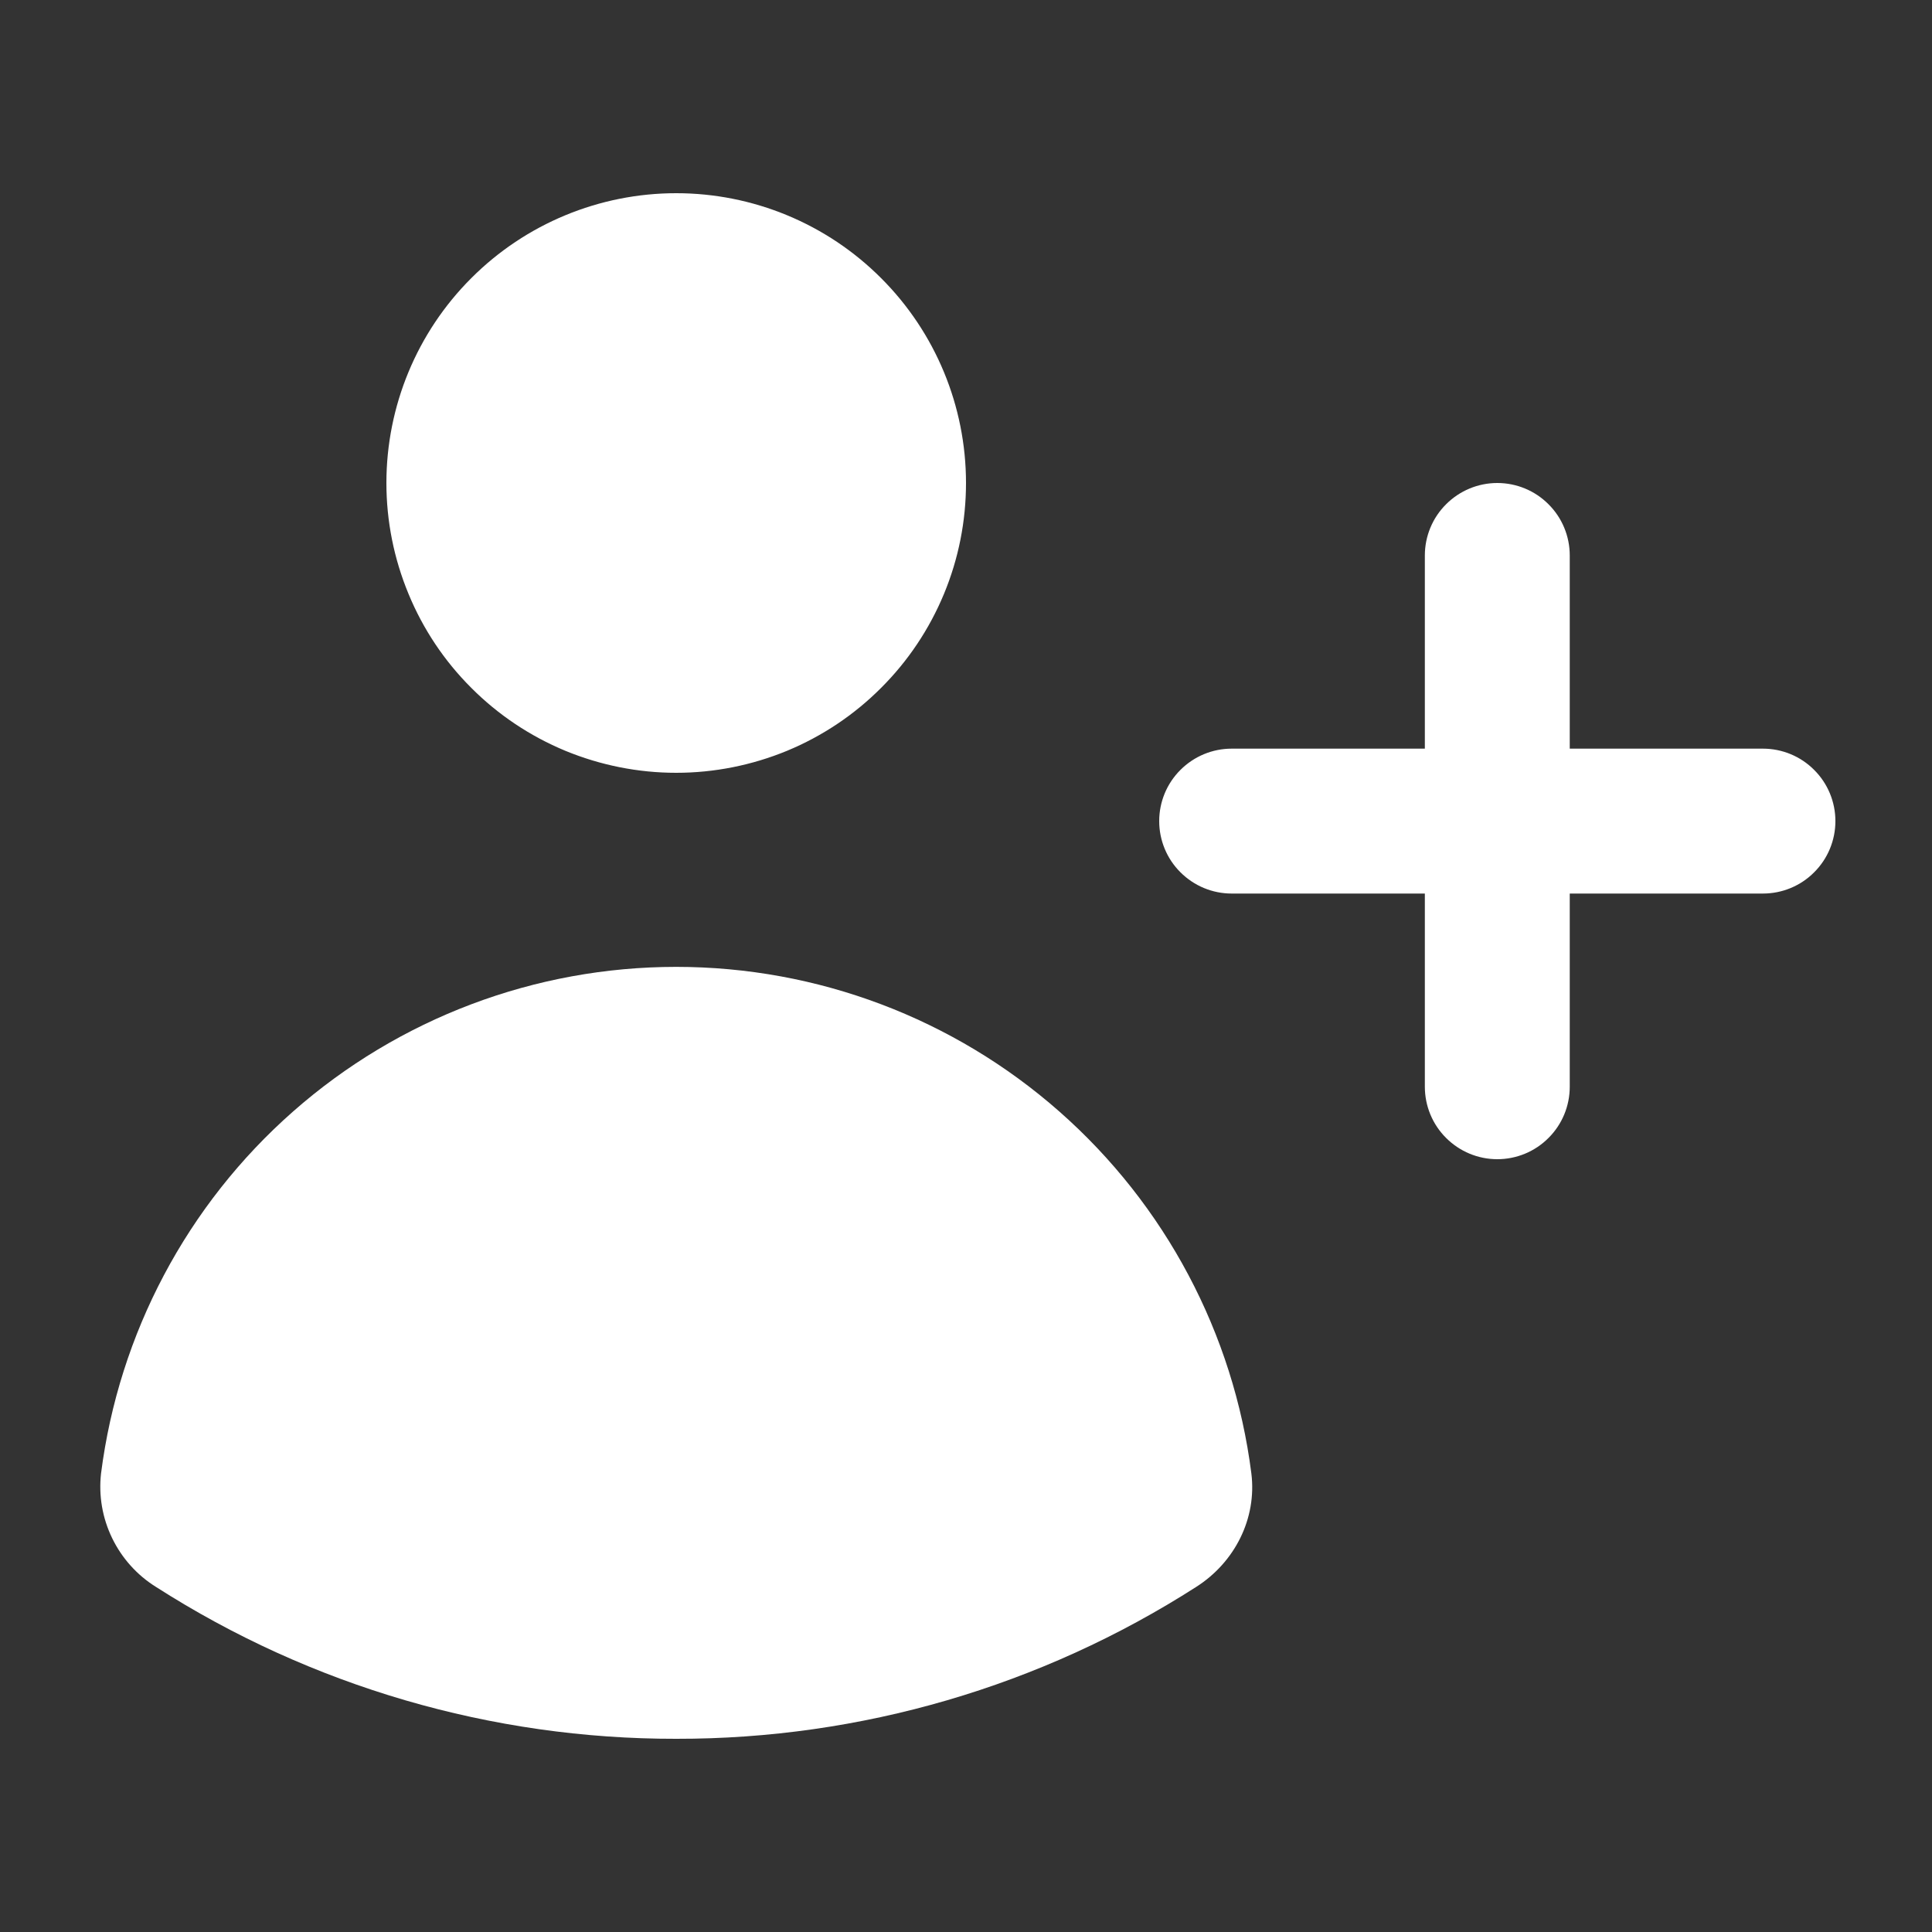 <svg width="20" height="20" viewBox="0 0 20 20" fill="none" xmlns="http://www.w3.org/2000/svg">
<rect x="0" y="0" width="20" height="20" fill="#333333" stroke="none"/>
<path d="M10 5C10 5.394 9.923 5.784 9.772 6.148C9.621 6.512 9.4 6.843 9.121 7.121C8.843 7.4 8.512 7.621 8.148 7.772C7.784 7.922 7.394 8 7 8C6.606 8 6.216 7.922 5.852 7.772C5.488 7.621 5.157 7.4 4.879 7.121C4.6 6.843 4.379 6.512 4.229 6.148C4.078 5.784 4 5.394 4 5C4 4.204 4.316 3.441 4.879 2.879C5.441 2.316 6.205 2 7 2C7.796 2 8.559 2.316 9.121 2.879C9.684 3.441 10 4.204 10 5ZM1.615 16.428C1.419 16.306 1.262 16.131 1.161 15.923C1.06 15.715 1.02 15.483 1.046 15.253C1.231 13.804 1.937 12.472 3.033 11.507C4.129 10.541 5.54 10.009 7 10.009C8.461 10.009 9.871 10.541 10.967 11.507C12.063 12.472 12.77 13.804 12.954 15.253C13.012 15.72 12.782 16.173 12.384 16.427C10.777 17.457 8.909 18.003 7 18C5.092 18.003 3.222 17.457 1.615 16.428ZM16.25 5.75C16.25 5.551 16.171 5.36 16.03 5.22C15.89 5.079 15.699 5 15.5 5C15.301 5 15.111 5.079 14.97 5.22C14.829 5.36 14.75 5.551 14.75 5.75V7.75H12.75C12.551 7.75 12.361 7.829 12.22 7.97C12.079 8.11 12 8.301 12 8.5C12 8.699 12.079 8.89 12.22 9.03C12.361 9.171 12.551 9.25 12.75 9.25H14.75V11.25C14.75 11.449 14.829 11.64 14.97 11.78C15.111 11.921 15.301 12 15.5 12C15.699 12 15.89 11.921 16.03 11.78C16.171 11.64 16.25 11.449 16.25 11.25V9.25H18.25C18.449 9.25 18.64 9.171 18.78 9.03C18.921 8.89 19 8.699 19 8.5C19 8.301 18.921 8.11 18.78 7.97C18.64 7.829 18.449 7.75 18.25 7.75H16.25V5.75Z" fill="white"/>
</svg>
